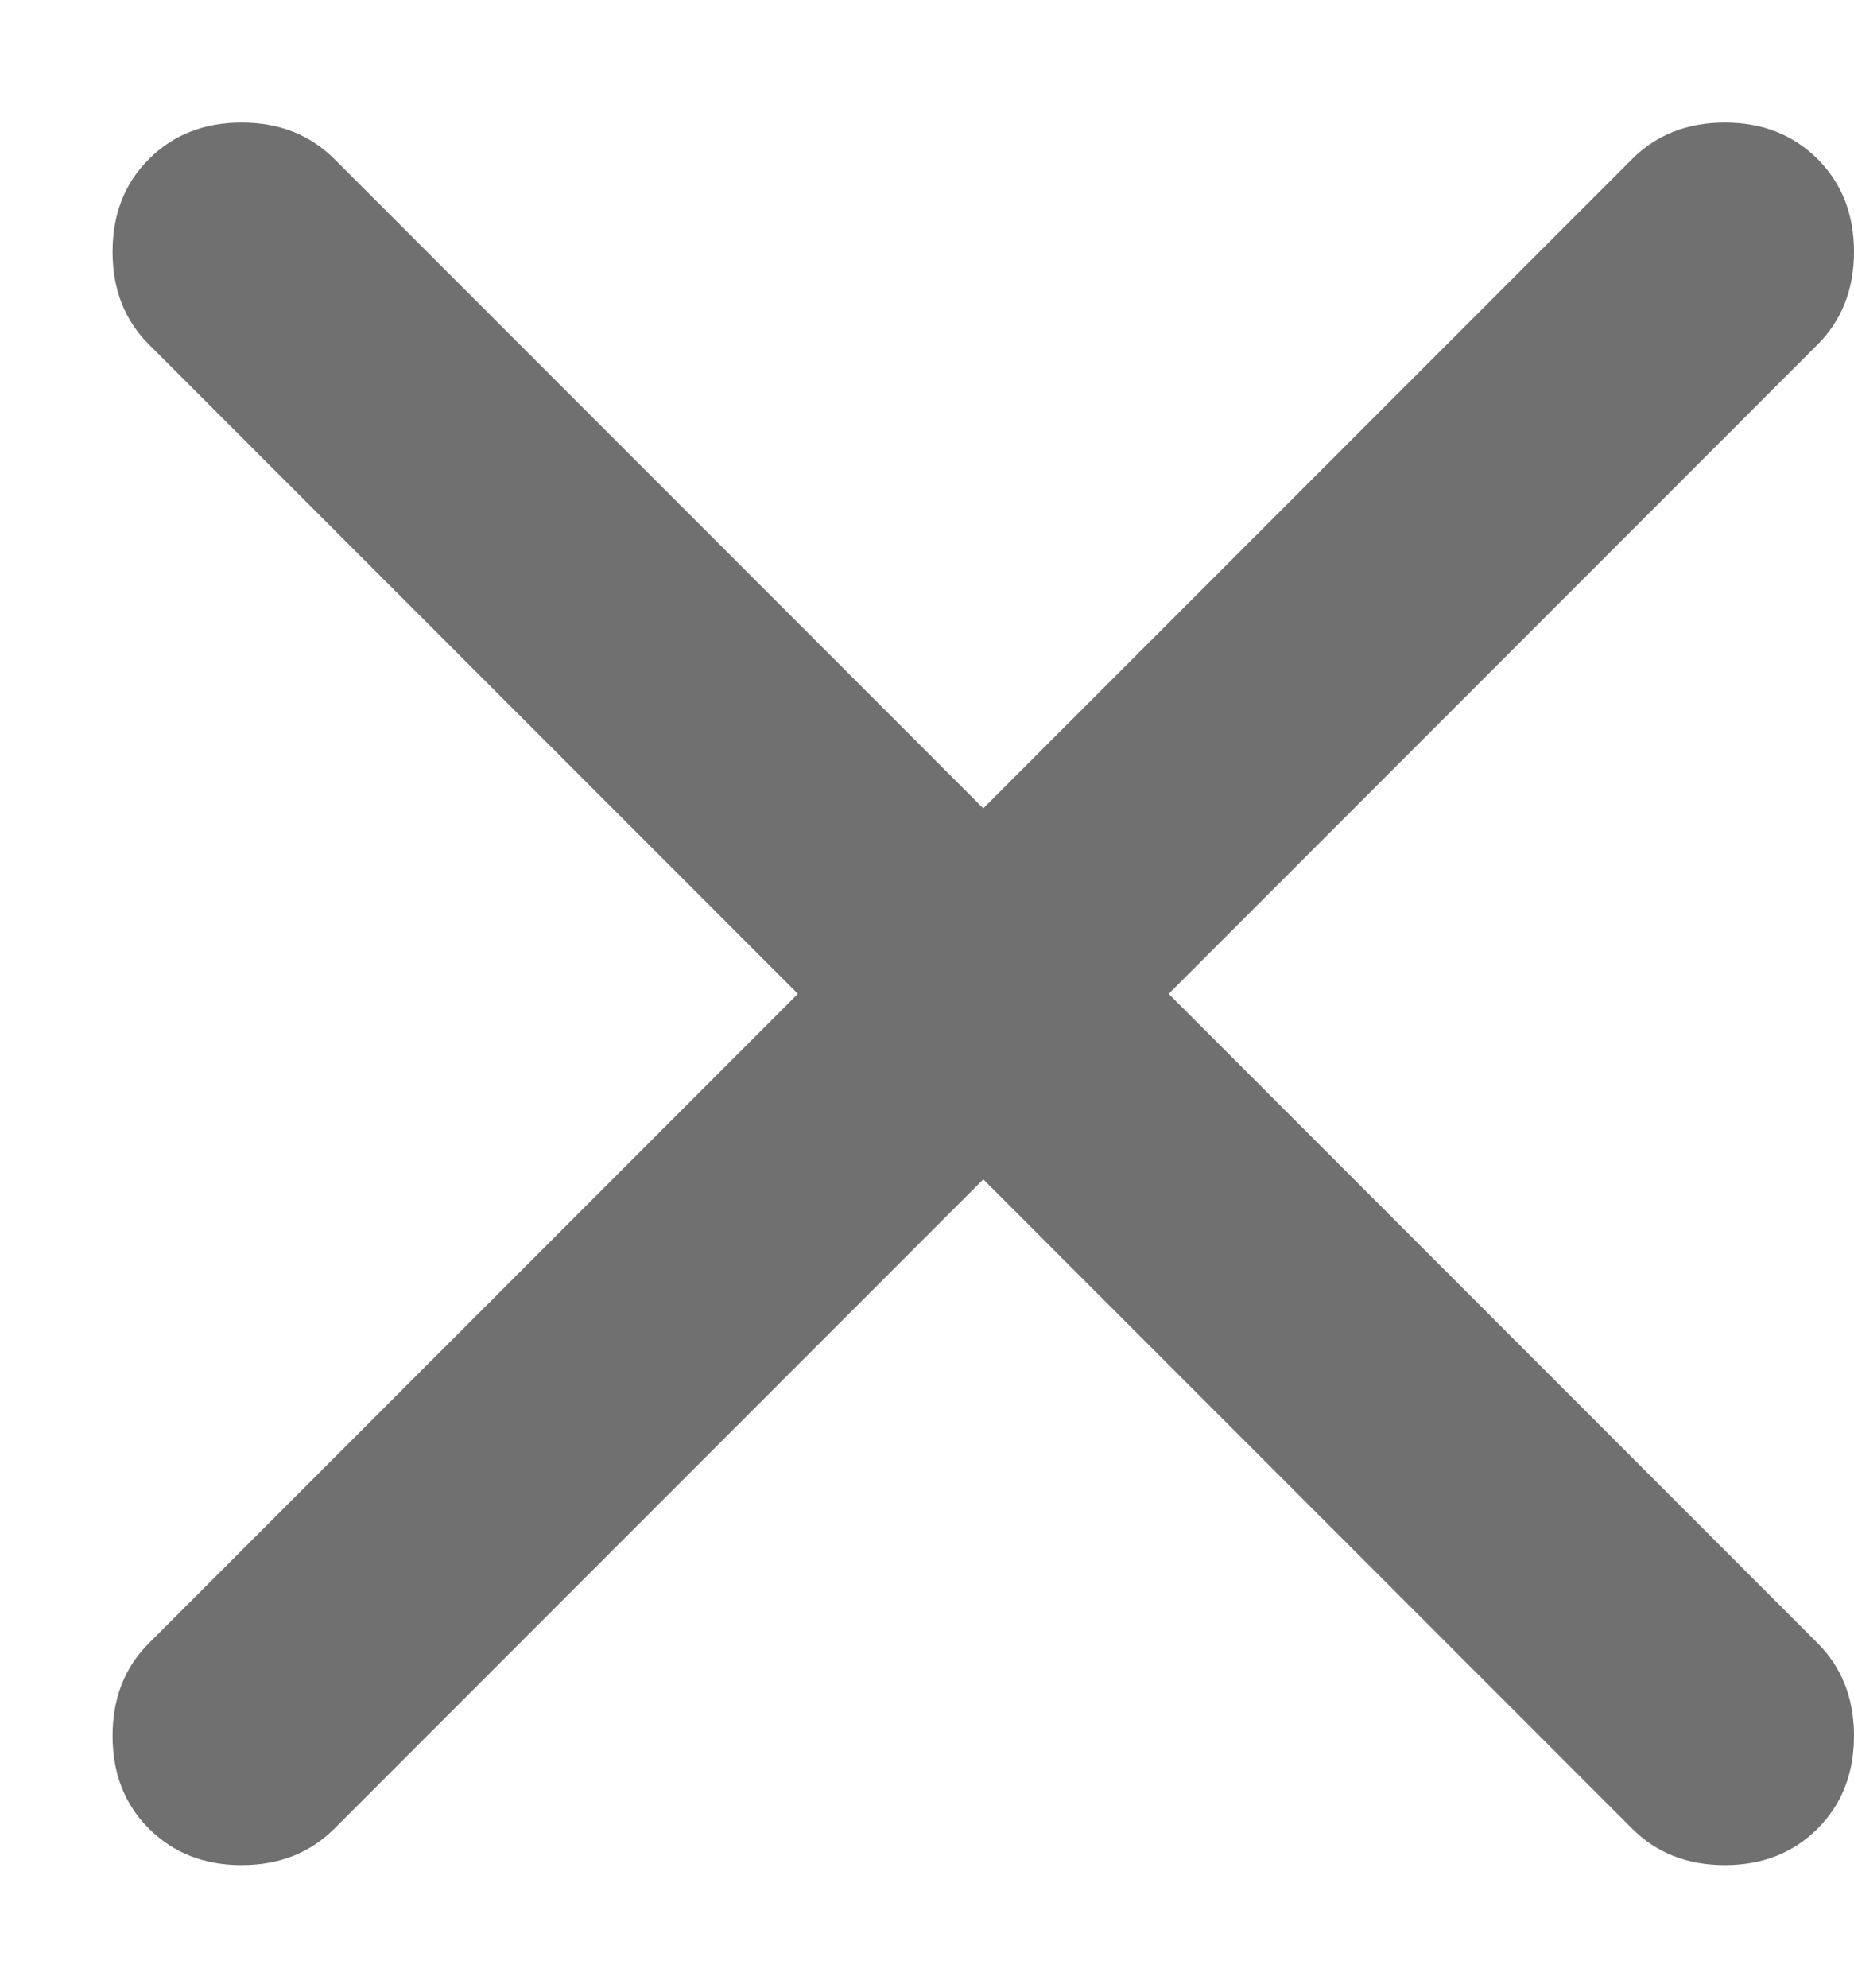 <svg xmlns="http://www.w3.org/2000/svg" width="14" height="15" viewBox="0 0 14 15" fill="none">
  <path d="M7.425 8.9L2.525 13.8C2.341 13.983 2.108 14.075 1.825 14.075C1.541 14.075 1.308 13.983 1.125 13.8C0.941 13.617 0.85 13.383 0.85 13.1C0.85 12.817 0.941 12.583 1.125 12.4L6.025 7.5L1.125 2.6C0.941 2.417 0.85 2.183 0.85 1.9C0.85 1.617 0.941 1.383 1.125 1.2C1.308 1.017 1.541 0.925 1.825 0.925C2.108 0.925 2.341 1.017 2.525 1.2L7.425 6.1L12.325 1.2C12.508 1.017 12.741 0.925 13.025 0.925C13.308 0.925 13.541 1.017 13.725 1.2C13.908 1.383 14 1.617 14 1.9C14 2.183 13.908 2.417 13.725 2.6L8.825 7.5L13.725 12.4C13.908 12.583 14 12.817 14 13.1C14 13.383 13.908 13.617 13.725 13.8C13.541 13.983 13.308 14.075 13.025 14.075C12.741 14.075 12.508 13.983 12.325 13.8L7.425 8.9Z" fill="#717070"/>
</svg>